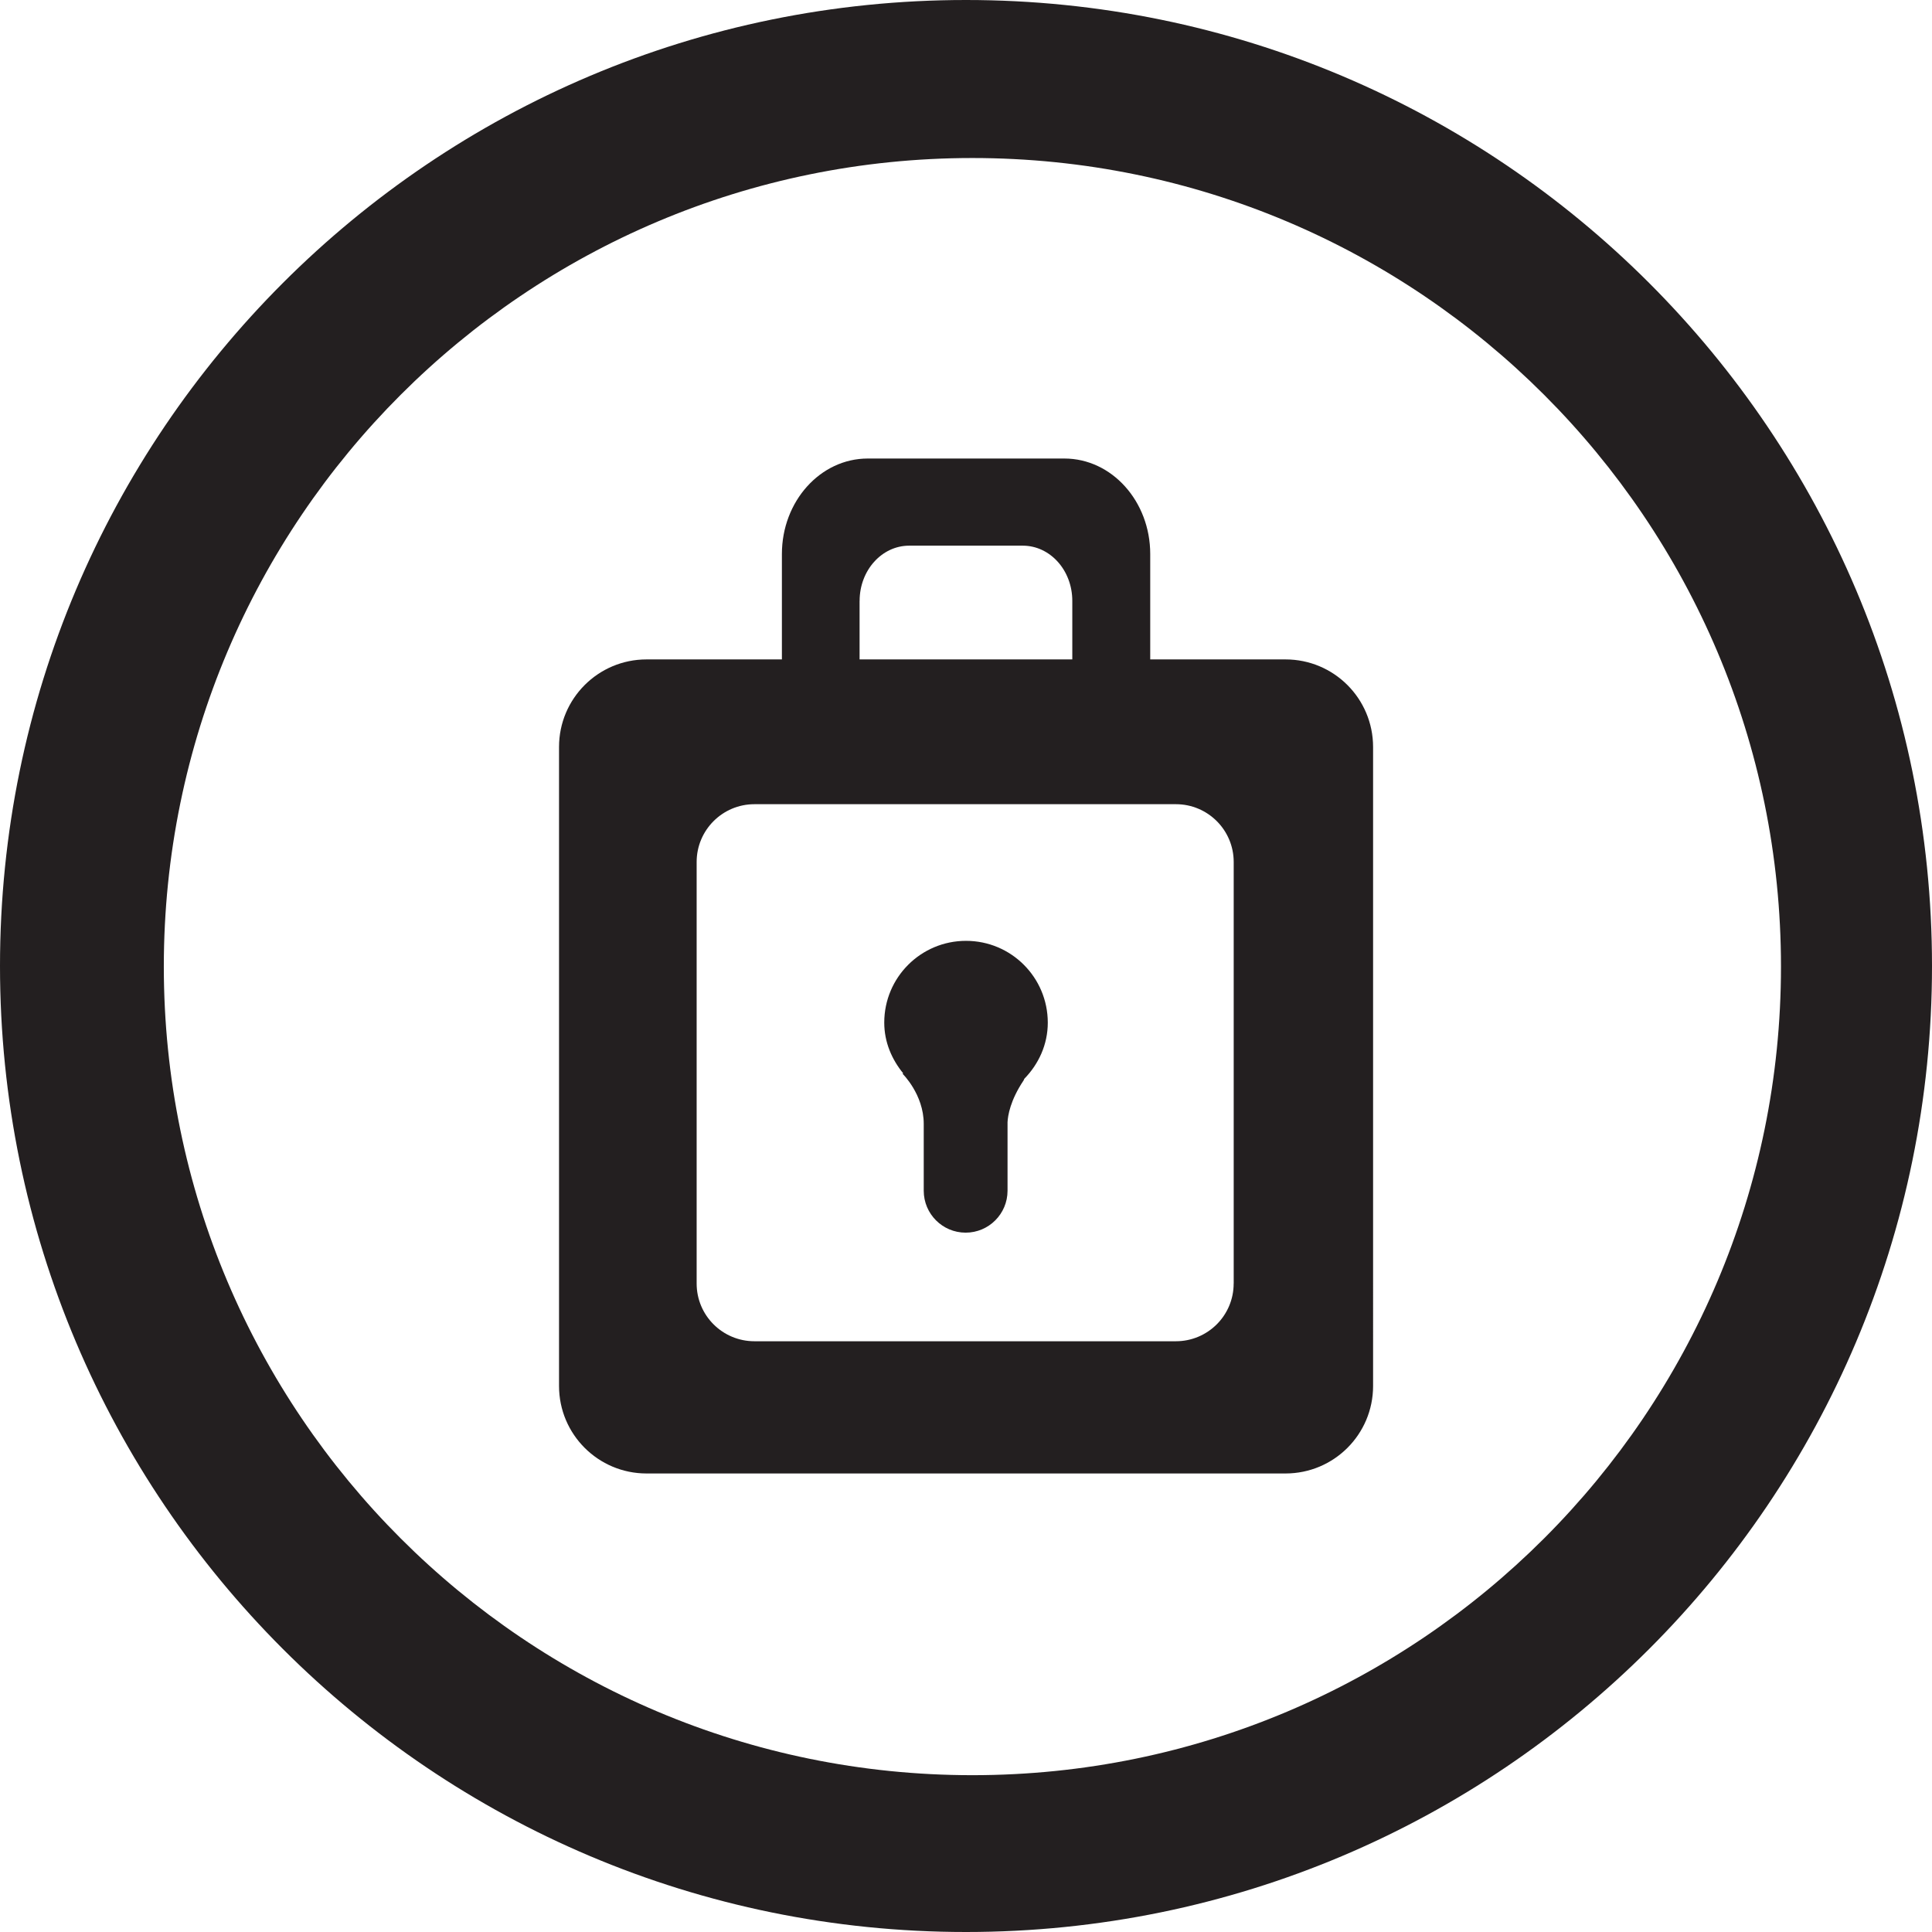 <?xml version="1.0" ?><!DOCTYPE svg  PUBLIC '-//W3C//DTD SVG 1.1//EN'  'http://www.w3.org/Graphics/SVG/1.1/DTD/svg11.dtd'><svg enable-background="new 0 0 48 48" height="48px" id="Layer_1" version="1.1" viewBox="0 0 48 48" width="48px" xml:space="preserve" xmlns="http://www.w3.org/2000/svg" xmlns:xlink="http://www.w3.org/1999/xlink"><g><path d="M24,0C10.746,0,0,10.744,0,24c0,13.254,10.746,24,24,24c13.256,0,24-10.746,24-24C48,10.744,37.256,0,24,0z    M24.159,44.104c-11.095,0-20.089-8.994-20.089-20.09c0-11.094,8.994-20.088,20.089-20.088s20.089,8.995,20.089,20.088   C44.248,35.109,35.254,44.104,24.159,44.104z" fill="#231F20"/><path d="M31.938,16.383h-3.361v-2.618c0-1.311-0.955-2.373-2.133-2.373h-4.885c-1.178,0-2.133,1.063-2.133,2.373   v2.618h-2.087h-1.276c-1.201,0-2.174,0.974-2.174,2.175v15.876c0,1.201,0.973,2.174,2.174,2.174h15.875   c1.203,0,2.176-0.973,2.176-2.174V18.558C34.113,17.356,33.141,16.383,31.938,16.383z M21.357,14.928   c0-0.758,0.552-1.371,1.231-1.371h2.823c0.68,0,1.23,0.613,1.23,1.371v1.455h-5.285V14.928z M30.65,31.889   c0,0.793-0.643,1.434-1.436,1.434H18.744c-0.793,0-1.436-0.641-1.436-1.434V21.416c0-0.793,0.643-1.436,1.436-1.436h10.471   c0.793,0,1.436,0.643,1.436,1.436V31.889z" fill="#231F20"/><path d="M24,23.375c-1.121,0-2.031,0.908-2.031,2.031c0,0.486,0.188,0.916,0.473,1.264l-0.021,0.004   c0,0,0.529,0.514,0.529,1.248v1.662c0,0.574,0.466,1.041,1.041,1.041s1.041-0.467,1.041-1.041v-1.703   c0.008-0.162,0.066-0.543,0.402-1.043c0.008-0.014,0.006-0.021,0.014-0.035c0.354-0.363,0.584-0.848,0.584-1.396   C26.031,24.283,25.123,23.375,24,23.375z" fill="#231F20"/></g></svg>